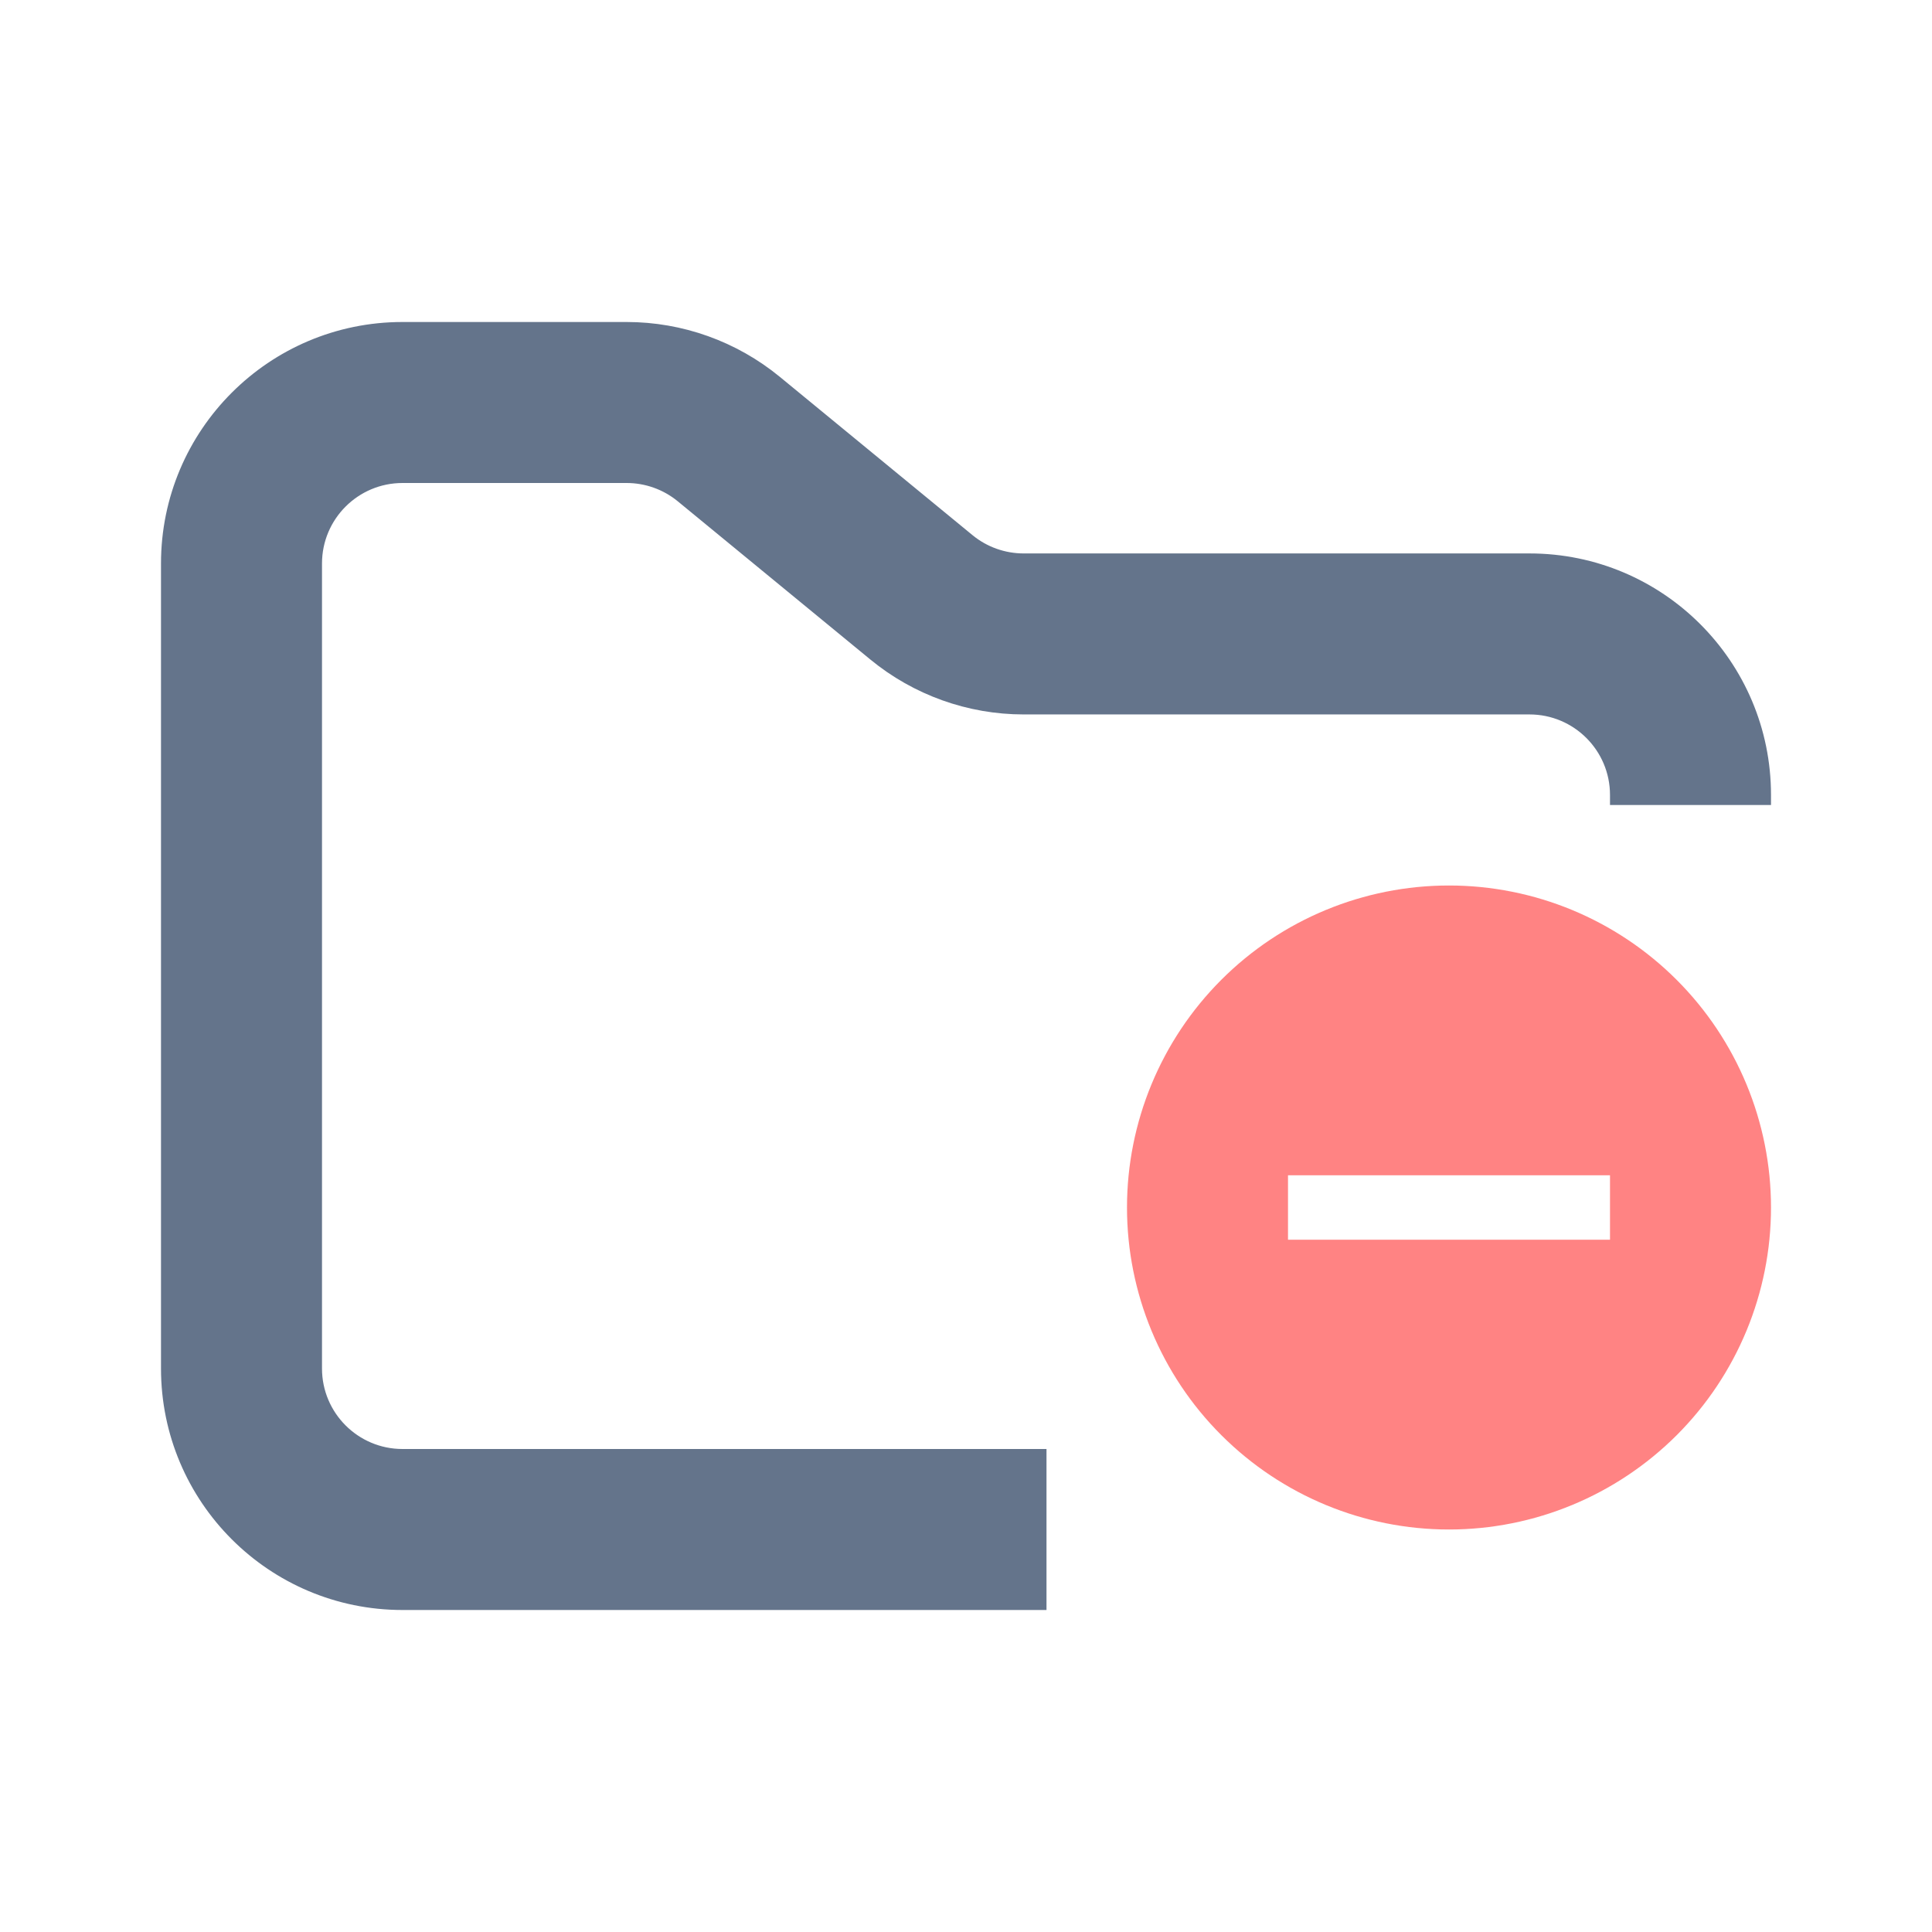 <svg width="24" height="24" viewBox="0 0 24 24" fill="none" xmlns="http://www.w3.org/2000/svg">
<path fill-rule="evenodd" clip-rule="evenodd" d="M5 4C3.343 4 2 5.343 2 7V17C2 18.657 3.343 20 5 20H13V18H5C4.448 18 4 17.552 4 17V7C4 6.448 4.448 6 5 6H7.784C8.015 6 8.24 6.08 8.419 6.227L10.812 8.193C11.349 8.634 12.022 8.875 12.716 8.875H19C19.552 8.875 20 9.323 20 9.875V10H22V9.875C22 8.218 20.657 6.875 19 6.875H12.716C12.485 6.875 12.26 6.795 12.081 6.648L9.688 4.682C9.151 4.241 8.478 4 7.784 4H5Z" fill="#64748B"/>
<path fill-rule="evenodd" clip-rule="evenodd" d="M20 15.4H16V14.6H20M18 11C16.939 11 15.922 11.421 15.172 12.171C14.422 12.921 14 13.939 14 15C14 16.061 14.421 17.078 15.172 17.828C15.922 18.578 16.939 19 18 19C19.061 19 20.078 18.578 20.829 17.828C21.579 17.078 22 16.061 22 15C22 13.939 21.578 12.922 20.828 12.172C20.078 11.422 19.061 11 18 11Z" fill="#FF7C7C" fill-opacity="0.949"/>
</svg>
